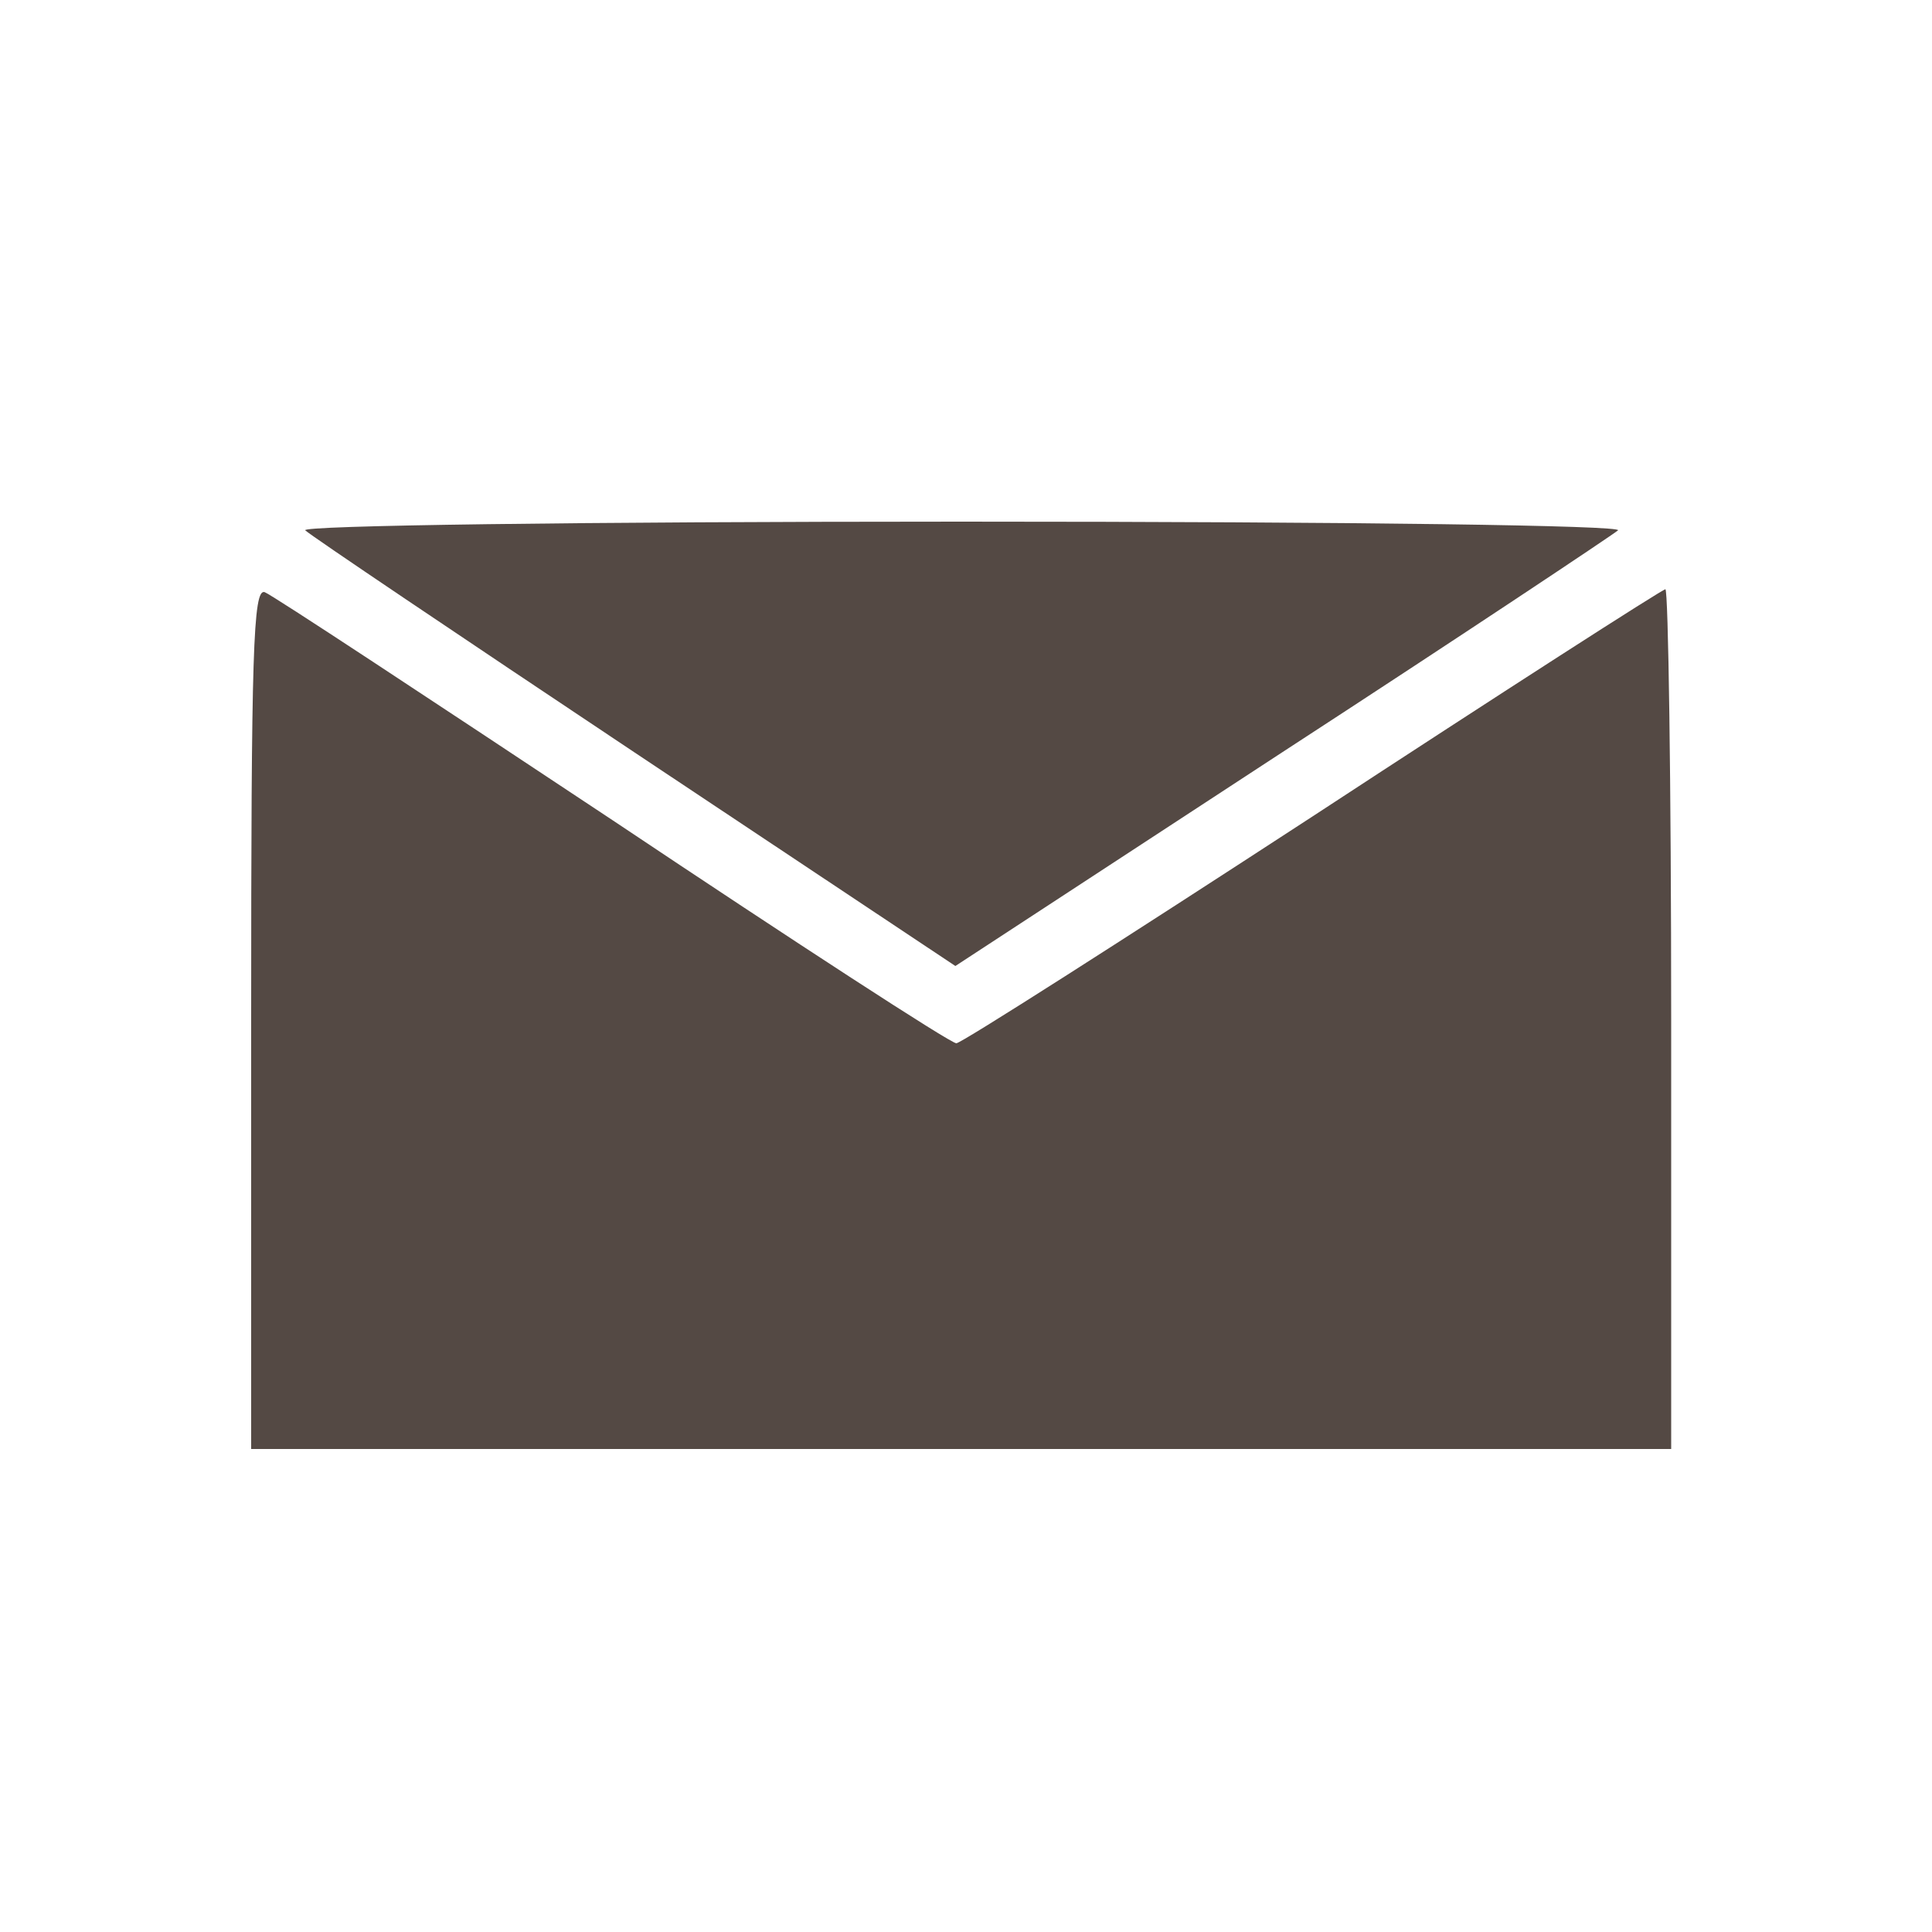 <?xml version="1.0" standalone="no"?>
<!DOCTYPE svg PUBLIC "-//W3C//DTD SVG 20010904//EN" "http://www.w3.org/TR/2001/REC-SVG-20010904/DTD/svg10.dtd">
<svg xmlns="http://www.w3.org/2000/svg" version="1.0" width="200pt" height="200pt" viewBox="0 0 200 200" preserveAspectRatio="xMidYMid meet">
<g transform="translate(0,200) scale(0.1,-0.1)" fill="#544944" stroke="none">
<path d="M316 1451 c5 -5 158 -108 341 -230 l332 -221 338 221 c186 121 342 225 348 230 5 5 -266 9 -680 9 -396 0 -685 -4 -679 -9z"/>
<path d="M260 946 l0 -446 735 0 735 0 0 445 c0 245 -3 445 -6 445 -3 0 -168 -106 -365 -235 -198 -129 -364 -235 -369 -235 -6 0 -166 104 -356 231 -190 126 -352 233 -360 236 -12 4 -14 -61 -14 -441z"/>
</g>
</svg>
